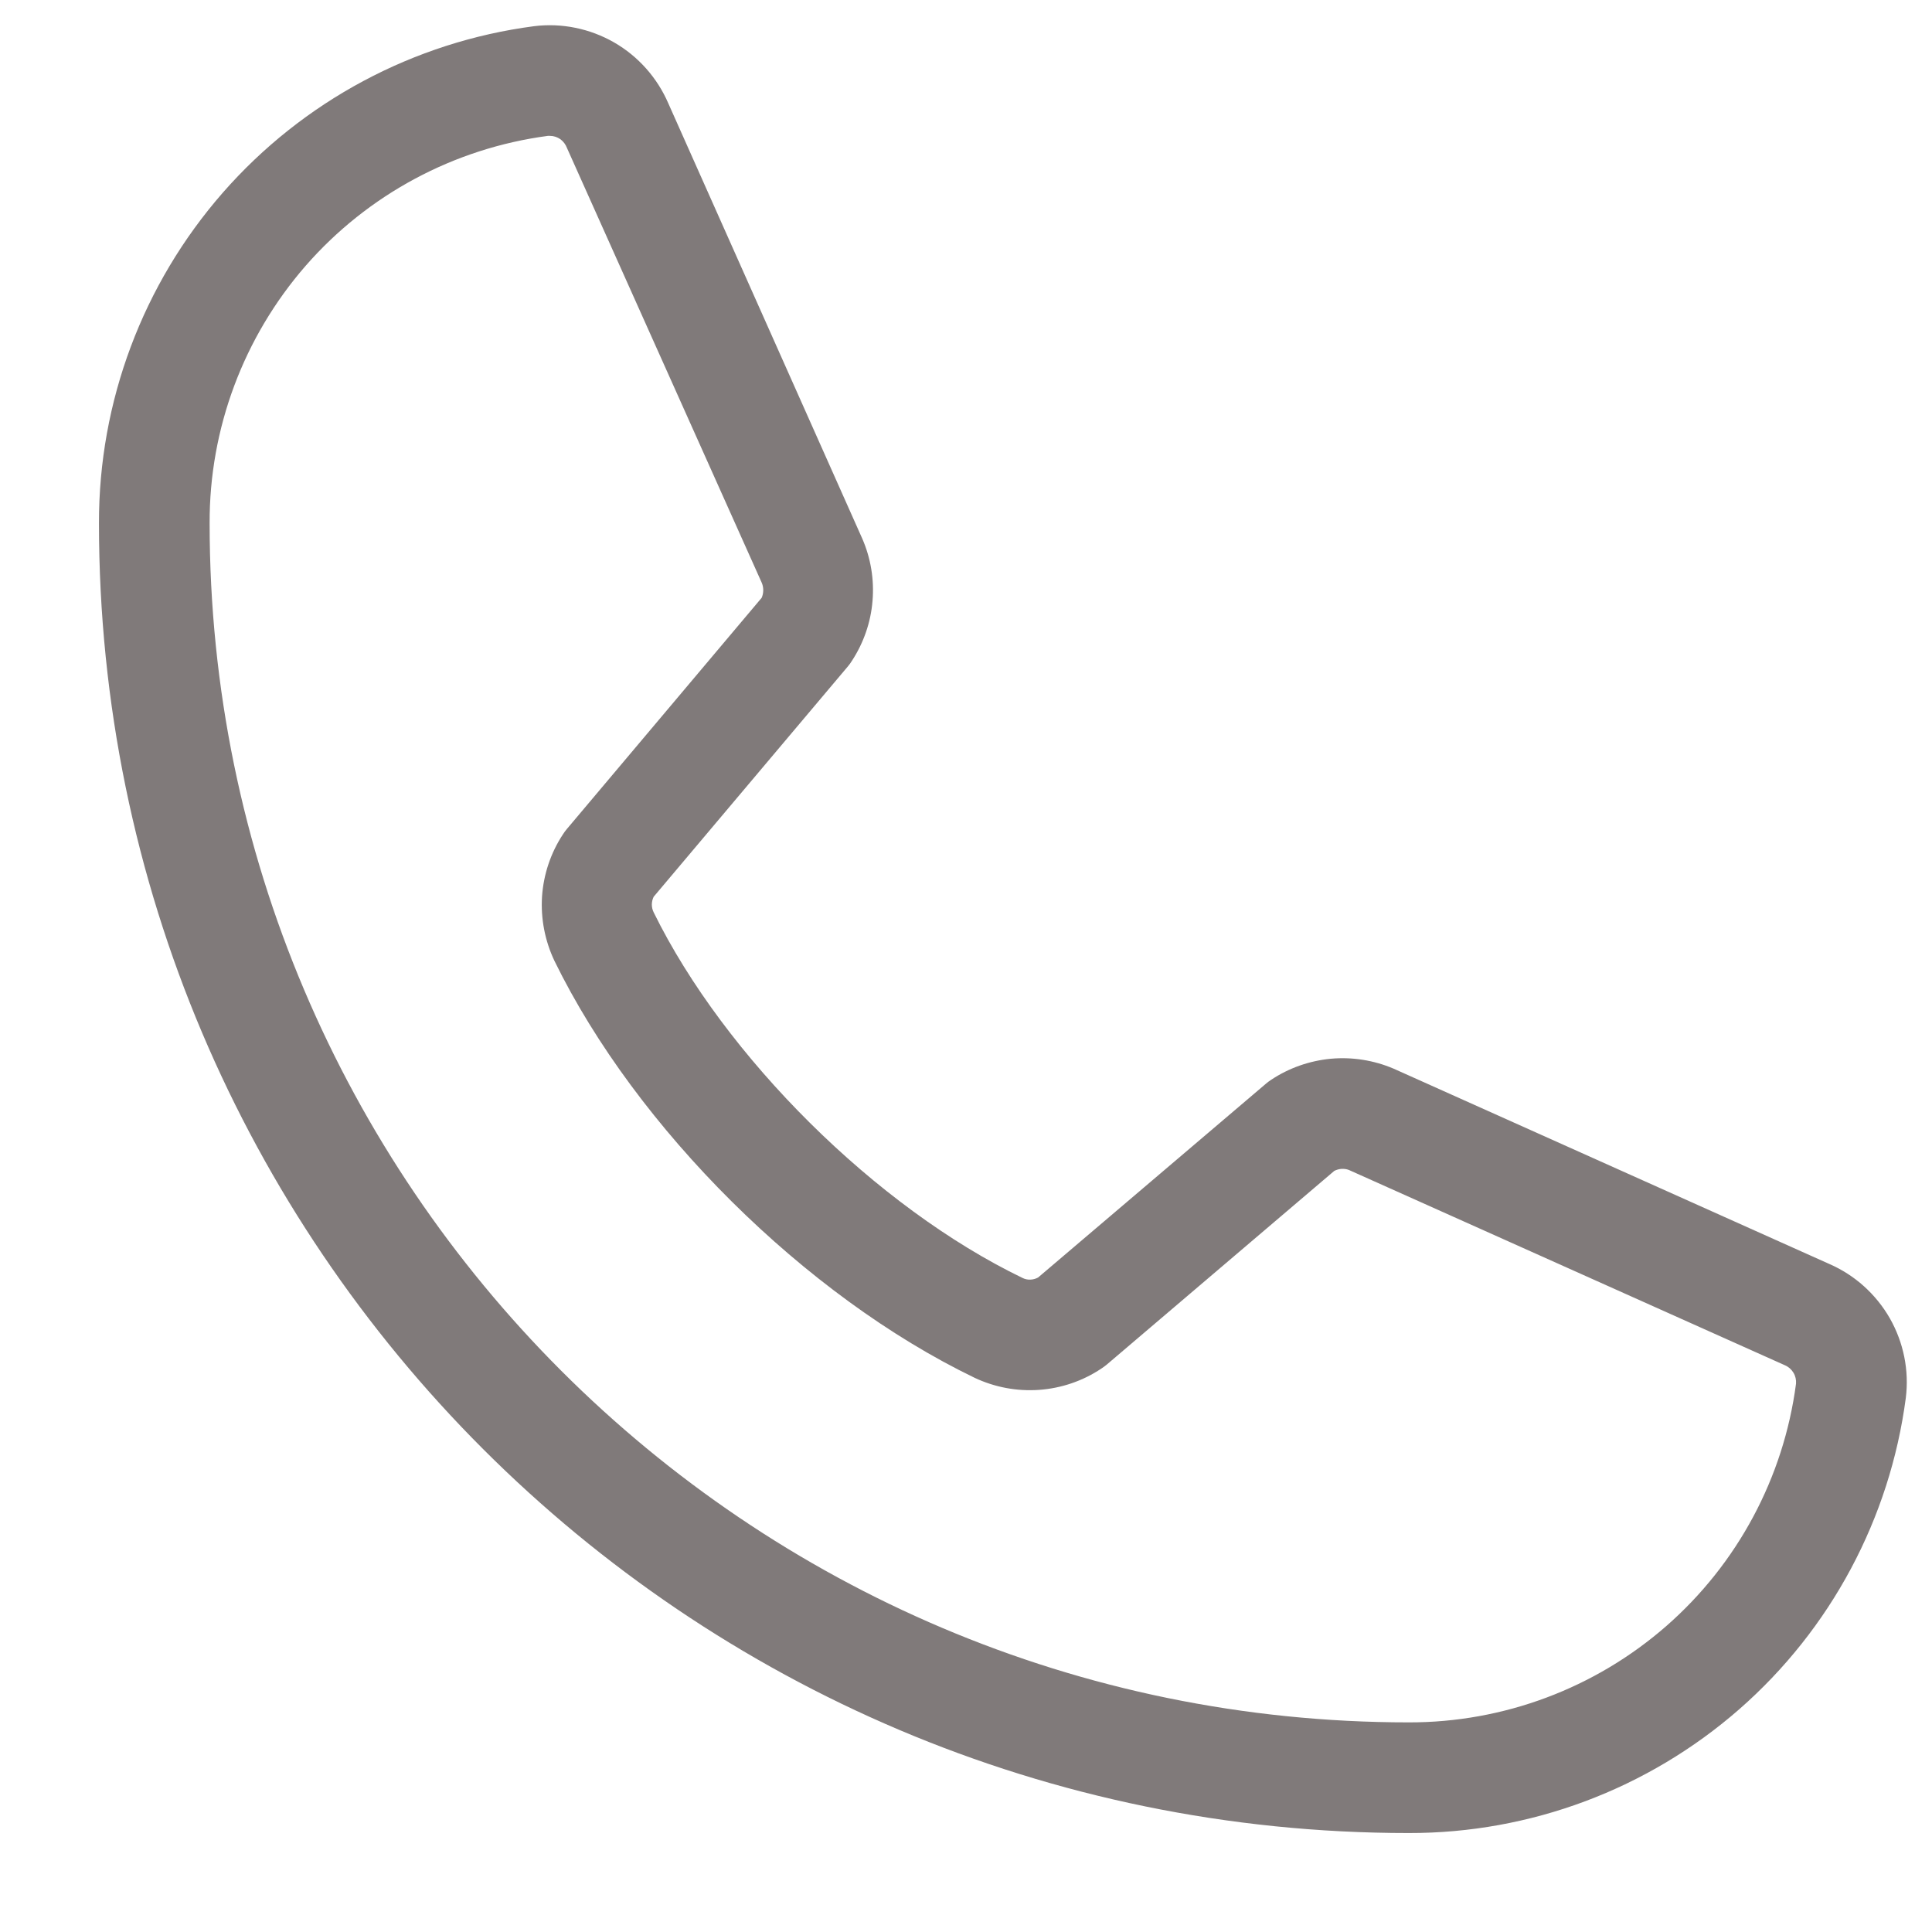 <svg width="18" height="18" viewBox="0 0 18 18" fill="none" xmlns="http://www.w3.org/2000/svg">
<path d="M17.043 11.776L12.983 9.956C12.799 9.878 12.599 9.846 12.399 9.864C12.2 9.883 12.008 9.95 11.842 10.061C11.825 10.072 11.809 10.084 11.794 10.097L9.672 11.902C9.65 11.914 9.626 11.921 9.6 11.922C9.575 11.923 9.55 11.918 9.528 11.907C8.164 11.249 6.751 9.845 6.09 8.5C6.079 8.477 6.073 8.453 6.073 8.428C6.073 8.403 6.079 8.378 6.09 8.355L7.901 6.207C7.914 6.191 7.926 6.175 7.937 6.157C8.046 5.99 8.113 5.798 8.129 5.599C8.146 5.4 8.113 5.2 8.033 5.017L6.227 0.964C6.124 0.725 5.947 0.525 5.721 0.395C5.496 0.266 5.234 0.212 4.976 0.244C3.853 0.391 2.822 0.943 2.076 1.795C1.33 2.648 0.92 3.742 0.922 4.875C0.922 11.604 6.396 17.078 13.125 17.078C14.258 17.08 15.352 16.67 16.205 15.924C17.057 15.178 17.608 14.147 17.756 13.024C17.788 12.767 17.735 12.507 17.607 12.282C17.478 12.057 17.28 11.879 17.043 11.776ZM13.125 16.047C6.965 16.047 1.953 11.035 1.953 4.875C1.95 3.993 2.269 3.141 2.848 2.476C3.428 1.812 4.23 1.382 5.104 1.266H5.124C5.159 1.266 5.192 1.277 5.221 1.297C5.249 1.318 5.27 1.346 5.282 1.378L7.096 5.427C7.106 5.449 7.111 5.474 7.111 5.498C7.111 5.523 7.106 5.548 7.096 5.57L5.281 7.724C5.268 7.739 5.256 7.756 5.245 7.773C5.131 7.946 5.064 8.146 5.05 8.353C5.037 8.559 5.077 8.766 5.166 8.953C5.929 10.513 7.501 12.074 9.079 12.836C9.267 12.925 9.475 12.964 9.682 12.949C9.889 12.934 10.089 12.866 10.262 12.75C10.279 12.739 10.295 12.727 10.311 12.714L12.431 10.909C12.452 10.898 12.476 10.892 12.499 10.89C12.523 10.889 12.547 10.892 12.569 10.901L16.63 12.72C16.663 12.734 16.691 12.759 16.709 12.789C16.728 12.82 16.736 12.856 16.733 12.892C16.618 13.767 16.188 14.569 15.524 15.15C14.86 15.73 14.007 16.049 13.125 16.047Z" fill="#807A7A"/>
</svg>
